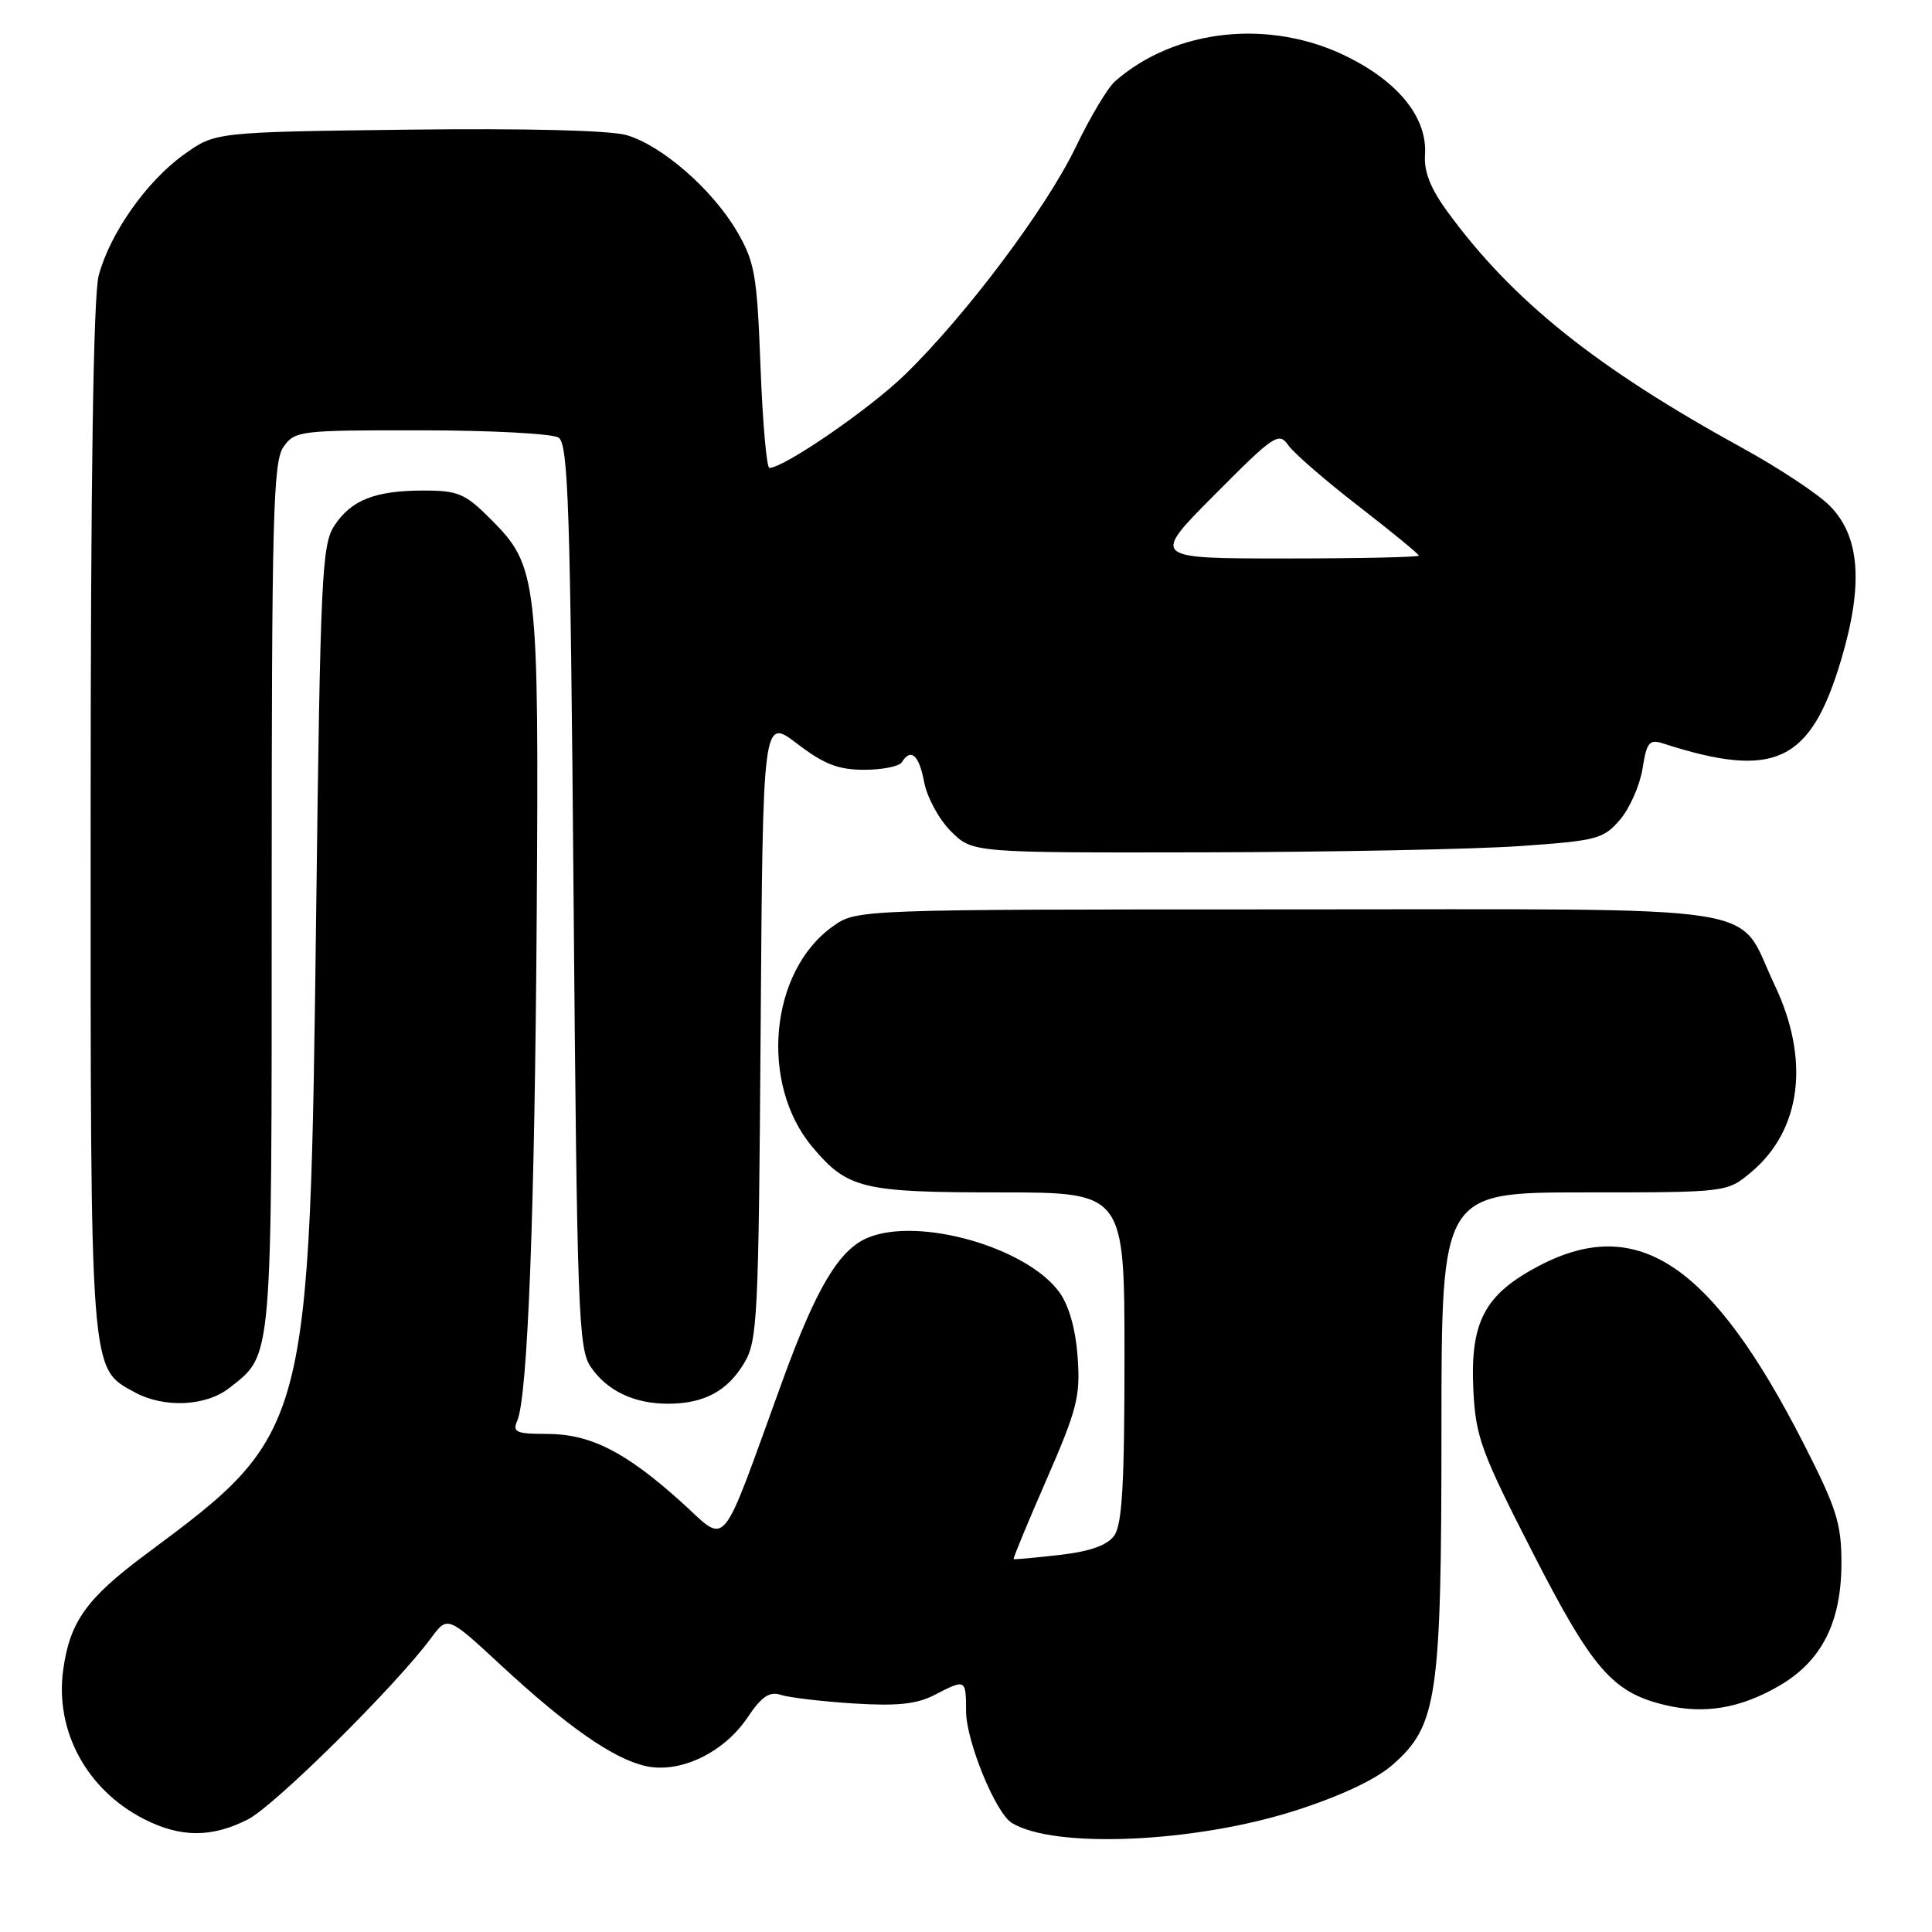 <?xml version="1.0" encoding="UTF-8" standalone="no"?>
<!DOCTYPE svg PUBLIC "-//W3C//DTD SVG 1.1//EN" "http://www.w3.org/Graphics/SVG/1.1/DTD/svg11.dtd" >
<svg xmlns="http://www.w3.org/2000/svg" xmlns:xlink="http://www.w3.org/1999/xlink" version="1.1" viewBox="0 0 256 256">
 <g >
 <path fill="currentColor"
d=" M 171.64 239.91 C 177.66 237.98 182.31 235.79 184.52 233.85 C 190.47 228.63 191.00 224.96 191.00 189.32 C 191.00 158.00 191.00 158.00 209.92 158.00 C 228.85 158.00 228.85 158.00 232.06 155.30 C 238.71 149.70 239.86 140.42 235.14 130.50 C 229.92 119.54 236.14 120.50 170.64 120.50 C 113.50 120.50 113.50 120.50 110.34 122.76 C 101.97 128.72 100.61 143.63 107.66 152.00 C 112.29 157.52 114.30 158.00 132.45 158.00 C 149.00 158.00 149.00 158.00 149.00 179.81 C 149.00 196.70 148.69 202.04 147.63 203.49 C 146.69 204.78 144.41 205.58 140.38 206.04 C 137.15 206.41 134.42 206.66 134.31 206.59 C 134.21 206.52 136.17 201.77 138.67 196.05 C 142.73 186.74 143.17 185.02 142.79 179.80 C 142.53 176.12 141.64 172.97 140.38 171.24 C 136.05 165.27 121.77 161.20 115.00 164.00 C 111.18 165.58 108.17 170.62 103.67 183.00 C 95.19 206.31 96.57 204.68 90.17 198.93 C 82.82 192.33 78.20 190.00 72.43 190.00 C 68.39 190.00 67.88 189.77 68.54 188.25 C 69.93 185.01 70.86 160.72 71.12 121.00 C 71.41 76.60 71.23 74.99 65.02 68.79 C 61.64 65.40 60.70 65.00 56.18 65.00 C 49.70 65.00 46.55 66.24 44.30 69.66 C 42.65 72.18 42.45 76.45 41.90 120.45 C 41.04 189.66 40.99 189.85 19.43 205.87 C 11.46 211.79 9.25 214.87 8.37 221.29 C 7.27 229.37 11.50 237.17 19.09 241.04 C 23.93 243.51 28.05 243.52 32.85 241.08 C 36.40 239.27 52.44 223.39 57.14 217.02 C 59.31 214.10 59.31 214.10 66.40 220.67 C 75.21 228.82 81.26 233.04 85.54 234.01 C 90.07 235.03 95.87 232.28 99.02 227.62 C 100.94 224.77 101.95 224.08 103.50 224.59 C 104.60 224.94 108.92 225.45 113.11 225.72 C 118.86 226.08 121.47 225.81 123.81 224.60 C 127.97 222.45 128.00 222.46 128.01 226.75 C 128.02 230.70 131.91 240.21 134.06 241.54 C 139.65 244.99 158.28 244.19 171.64 239.91 Z  M 235.75 223.38 C 241.39 220.11 244.00 214.95 244.00 207.09 C 244.00 201.87 243.35 199.83 239.00 191.30 C 226.85 167.51 217.04 160.89 204.00 167.69 C 196.70 171.51 194.78 175.13 195.23 184.26 C 195.54 190.39 196.26 192.38 203.03 205.61 C 210.99 221.17 213.64 224.23 220.56 225.91 C 225.80 227.18 230.59 226.38 235.75 223.38 Z  M 30.39 183.91 C 36.15 179.38 36.00 181.10 36.00 118.77 C 36.00 68.51 36.19 61.17 37.56 59.22 C 39.06 57.08 39.68 57.00 55.81 57.02 C 64.99 57.02 73.17 57.46 74.00 57.98 C 75.30 58.80 75.57 67.03 76.00 118.71 C 76.46 173.69 76.64 178.71 78.26 181.10 C 80.43 184.29 84.01 186.00 88.50 186.00 C 93.25 186.00 96.35 184.36 98.58 180.66 C 100.38 177.70 100.52 174.83 100.79 136.29 C 101.08 95.08 101.08 95.08 105.62 98.54 C 109.19 101.27 111.08 102.00 114.52 102.00 C 116.92 102.00 119.16 101.55 119.50 101.00 C 120.70 99.06 121.78 100.04 122.46 103.65 C 122.84 105.66 124.43 108.58 126.00 110.15 C 128.85 113.00 128.85 113.00 159.67 112.94 C 176.63 112.90 195.40 112.53 201.40 112.11 C 211.58 111.40 212.45 111.18 214.65 108.63 C 215.94 107.12 217.28 104.08 217.64 101.87 C 218.20 98.33 218.54 97.92 220.39 98.52 C 235.17 103.28 239.91 101.05 243.97 87.40 C 246.95 77.36 246.45 70.98 242.39 66.96 C 240.80 65.39 235.68 62.00 231.00 59.43 C 211.54 48.75 200.47 39.90 191.83 28.10 C 189.57 25.02 188.67 22.76 188.82 20.53 C 189.15 15.68 185.43 10.96 178.57 7.54 C 168.36 2.44 155.72 3.77 147.74 10.78 C 146.77 11.63 144.42 15.57 142.52 19.53 C 138.62 27.63 127.92 41.88 119.86 49.69 C 115.19 54.22 103.87 62.00 101.95 62.00 C 101.58 62.00 101.05 55.95 100.77 48.56 C 100.31 36.36 100.01 34.70 97.64 30.64 C 94.38 25.09 87.74 19.30 83.05 17.91 C 80.85 17.27 69.76 16.99 54.00 17.18 C 28.50 17.50 28.50 17.50 24.34 20.50 C 19.40 24.05 14.57 30.93 13.08 36.50 C 12.37 39.15 12.01 63.45 12.01 108.35 C 12.00 182.71 11.89 181.24 17.88 184.50 C 21.76 186.60 27.29 186.35 30.39 183.91 Z  M 160.96 65.54 C 168.84 57.61 169.46 57.20 170.71 59.00 C 171.45 60.05 175.64 63.69 180.03 67.08 C 184.41 70.47 188.00 73.42 188.00 73.62 C 188.00 73.83 180.02 74.00 170.27 74.00 C 152.54 74.00 152.54 74.00 160.96 65.54 Z "/>
</g>
</svg>